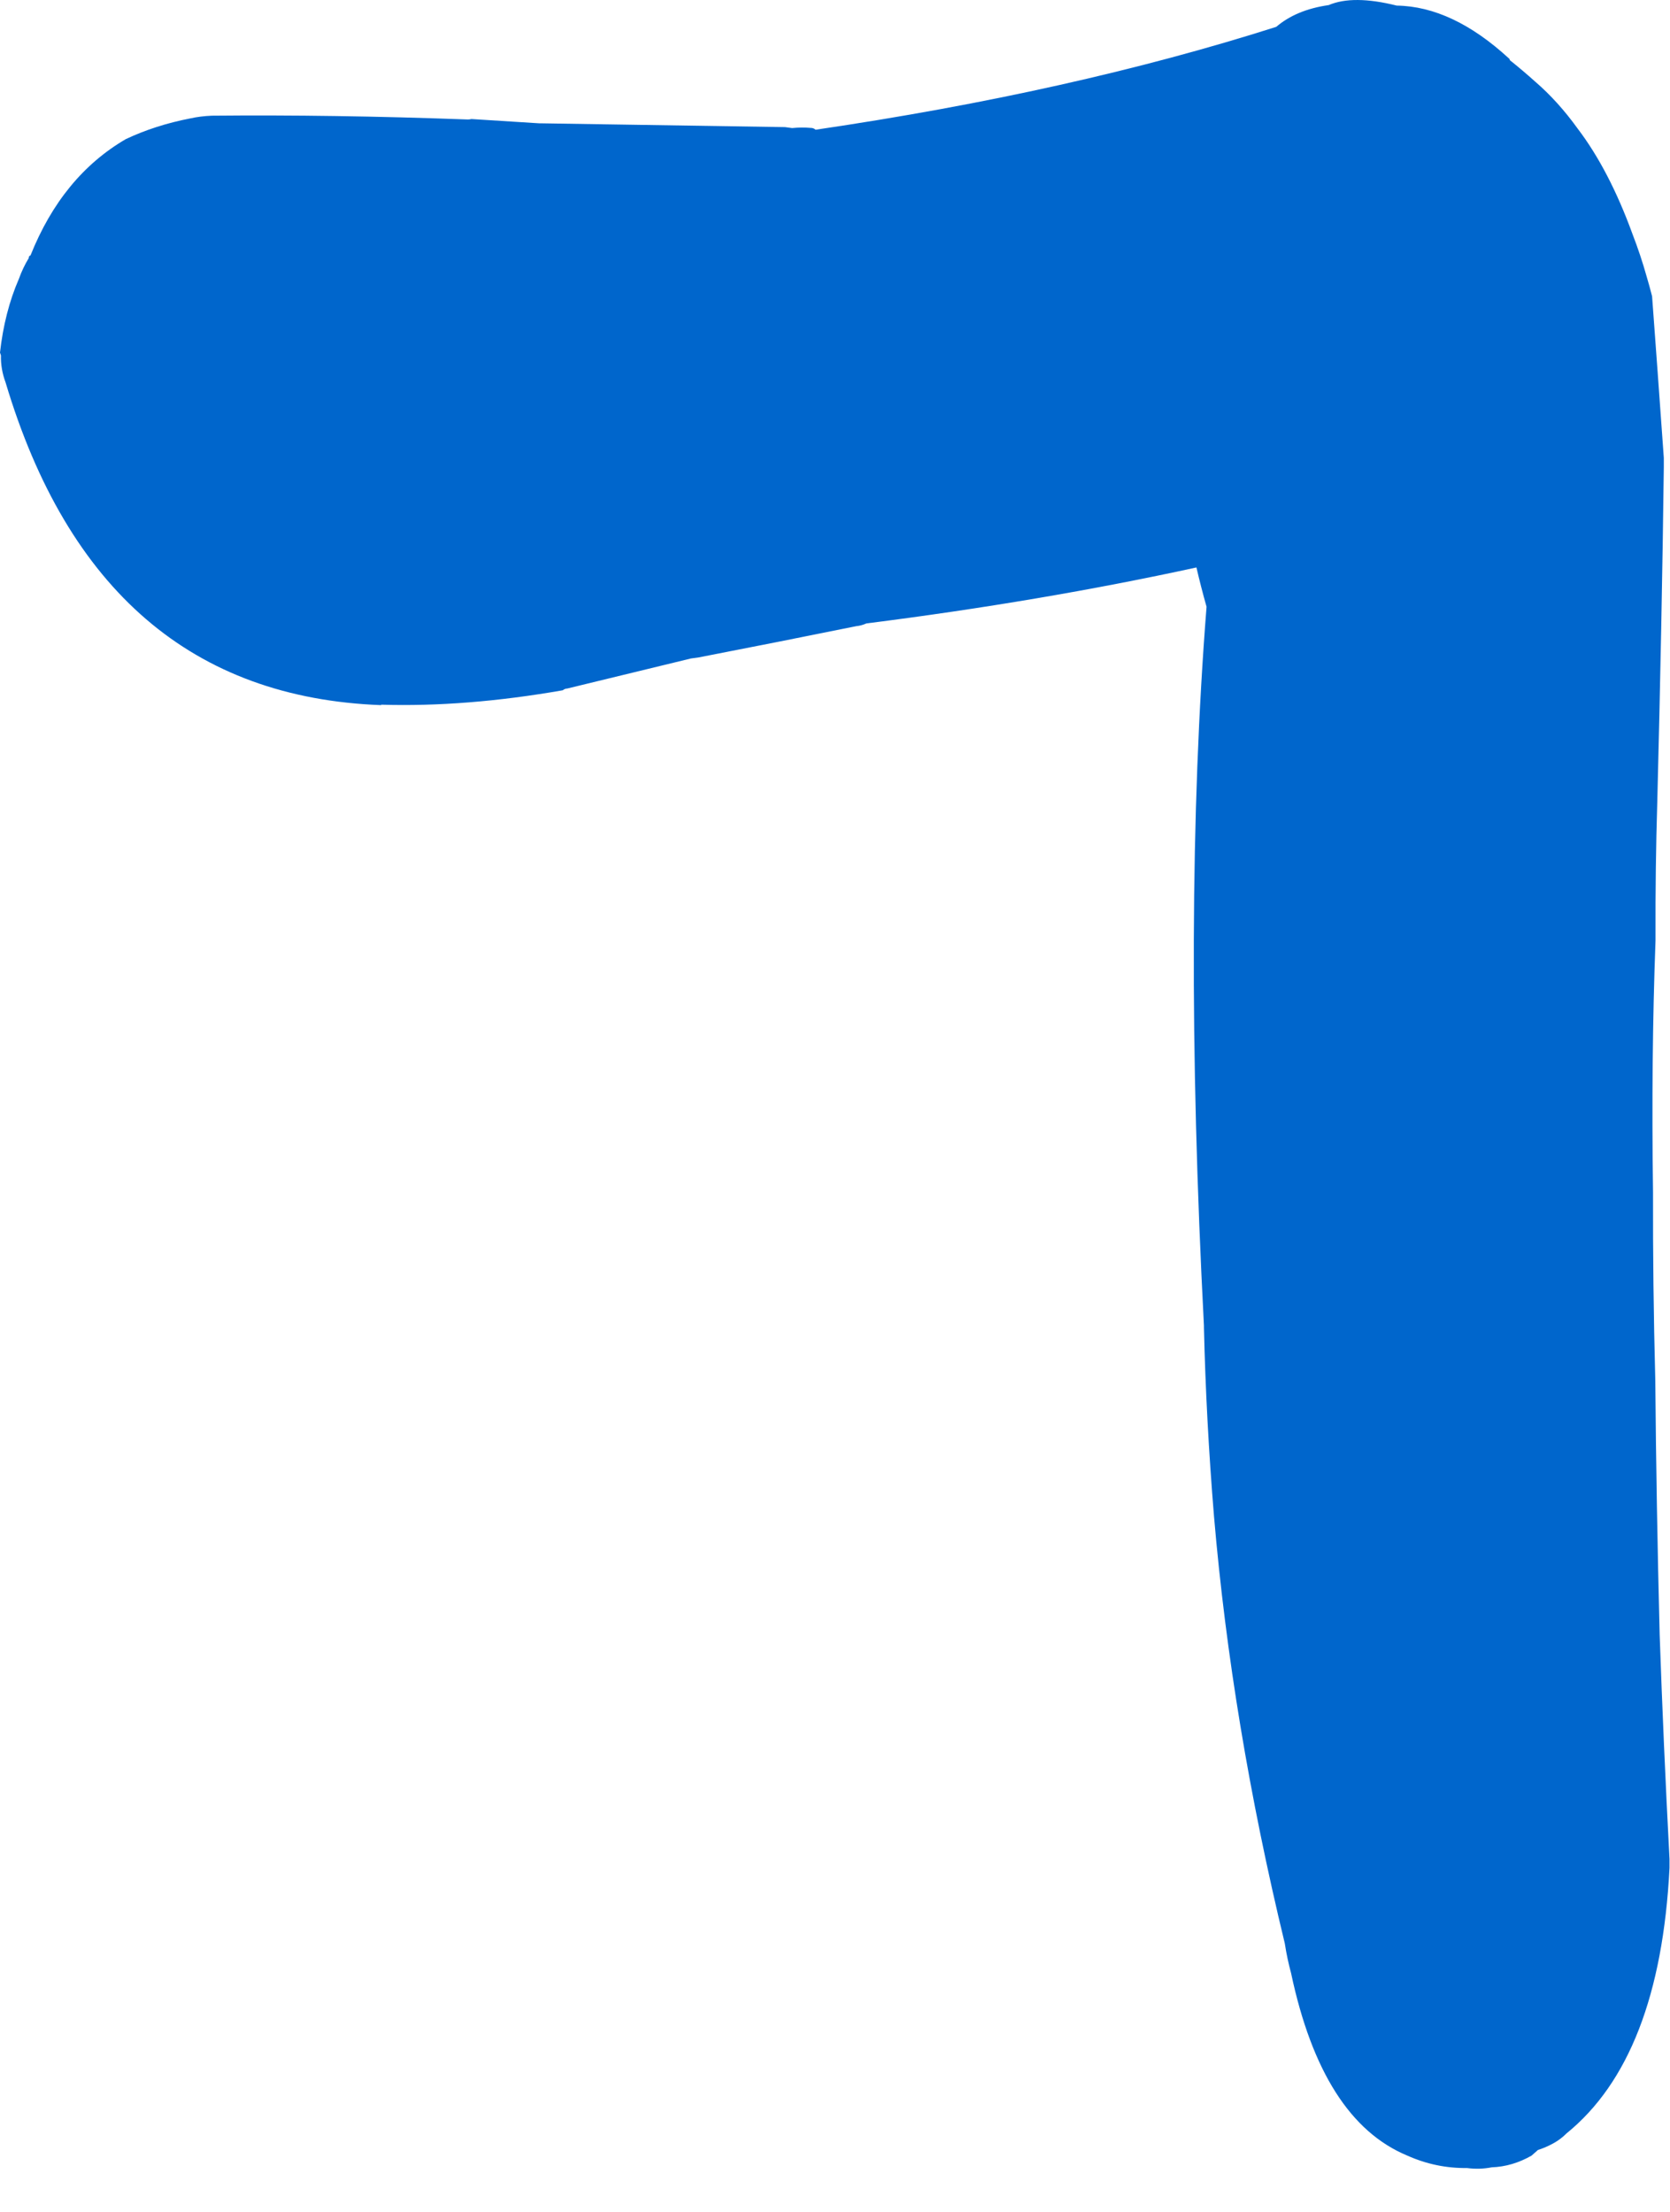 <?xml version="1.0"?>
<!DOCTYPE svg PUBLIC "-//W3C//DTD SVG 1.1//EN" "http://www.w3.org/Graphics/SVG/1.1/DTD/svg11.dtd">
<svg version='1.1' width='37px' height='49px' xmlns='http://www.w3.org/2000/svg' xmlns:xlink='http://www.w3.org/1999/xlink'>
	<g transform="translate(-77.4,-127.221)">
		<path d="M 77.4 135.032 Q 77.5 134.132 77.818 133.4 Q 77.908 133.15 78.037 132.939 Q 78.037 132.889 78.076 132.879 Q 78.776 131.126 80.187 130.303 Q 80.84 129.995 81.611 129.845 Q 81.832 129.795 82.092 129.784 Q 84.774 129.758 87.766 129.868 Q 87.805 129.868 87.845 129.858 Q 88.576 129.905 89.347 129.953 L 89.387 129.953 L 94.792 130.037 Q 94.861 130.047 94.95 130.058 Q 95.16 130.037 95.371 130.055 Q 95.421 130.055 95.471 130.095 Q 101.139 129.261 105.676 127.816 Q 106.118 127.437 106.837 127.334 Q 107.379 127.103 108.345 127.345 Q 109.579 127.363 110.832 128.516 Q 110.842 128.516 110.853 128.555 Q 111.134 128.779 111.416 129.032 Q 111.921 129.468 112.355 130.071 Q 113.053 130.989 113.568 132.403 Q 113.75 132.874 113.882 133.345 Q 113.942 133.545 114.003 133.784 Q 114.121 135.376 114.263 137.366 Q 114.263 137.466 114.263 137.566 Q 114.221 140.95 114.118 144.995 Q 114.074 146.437 114.079 147.958 Q 114.079 148.008 114.079 148.058 Q 113.982 150.663 114.024 153.634 Q 114.024 153.634 114.024 153.634 Q 114.018 155.658 114.074 157.8 Q 114.097 160.534 114.171 163.437 Q 114.255 165.861 114.389 168.403 Q 114.389 168.503 114.389 168.603 Q 114.176 172.805 112.108 174.482 Q 111.979 174.613 111.811 174.705 Q 111.642 174.797 111.474 174.85 Q 111.384 174.932 111.334 174.974 Q 110.908 175.218 110.45 175.234 Q 110.182 175.287 109.903 175.25 Q 109.213 175.258 108.579 174.974 Q 106.695 174.192 106.005 170.934 Q 105.916 170.605 105.866 170.276 Q 104.689 165.411 104.297 160.811 Q 104.121 158.668 104.074 156.626 Q 104.074 156.626 104.074 156.587 Q 103.597 147.432 104.132 140.663 Q 104.005 140.213 103.908 139.792 Q 100.466 140.542 96.595 141.032 Q 96.484 141.082 96.374 141.092 Q 94.632 141.445 92.868 141.787 Q 92.779 141.797 92.71 141.808 L 89.968 142.474 Q 89.918 142.474 89.868 142.513 Q 87.718 142.889 85.845 142.832 Q 85.845 142.832 85.845 142.842 Q 79.59 142.608 77.524 135.695 Q 77.413 135.395 77.421 135.095 L 77.4 135.032" fill="#0066CC"/>
	</g>
</svg>
